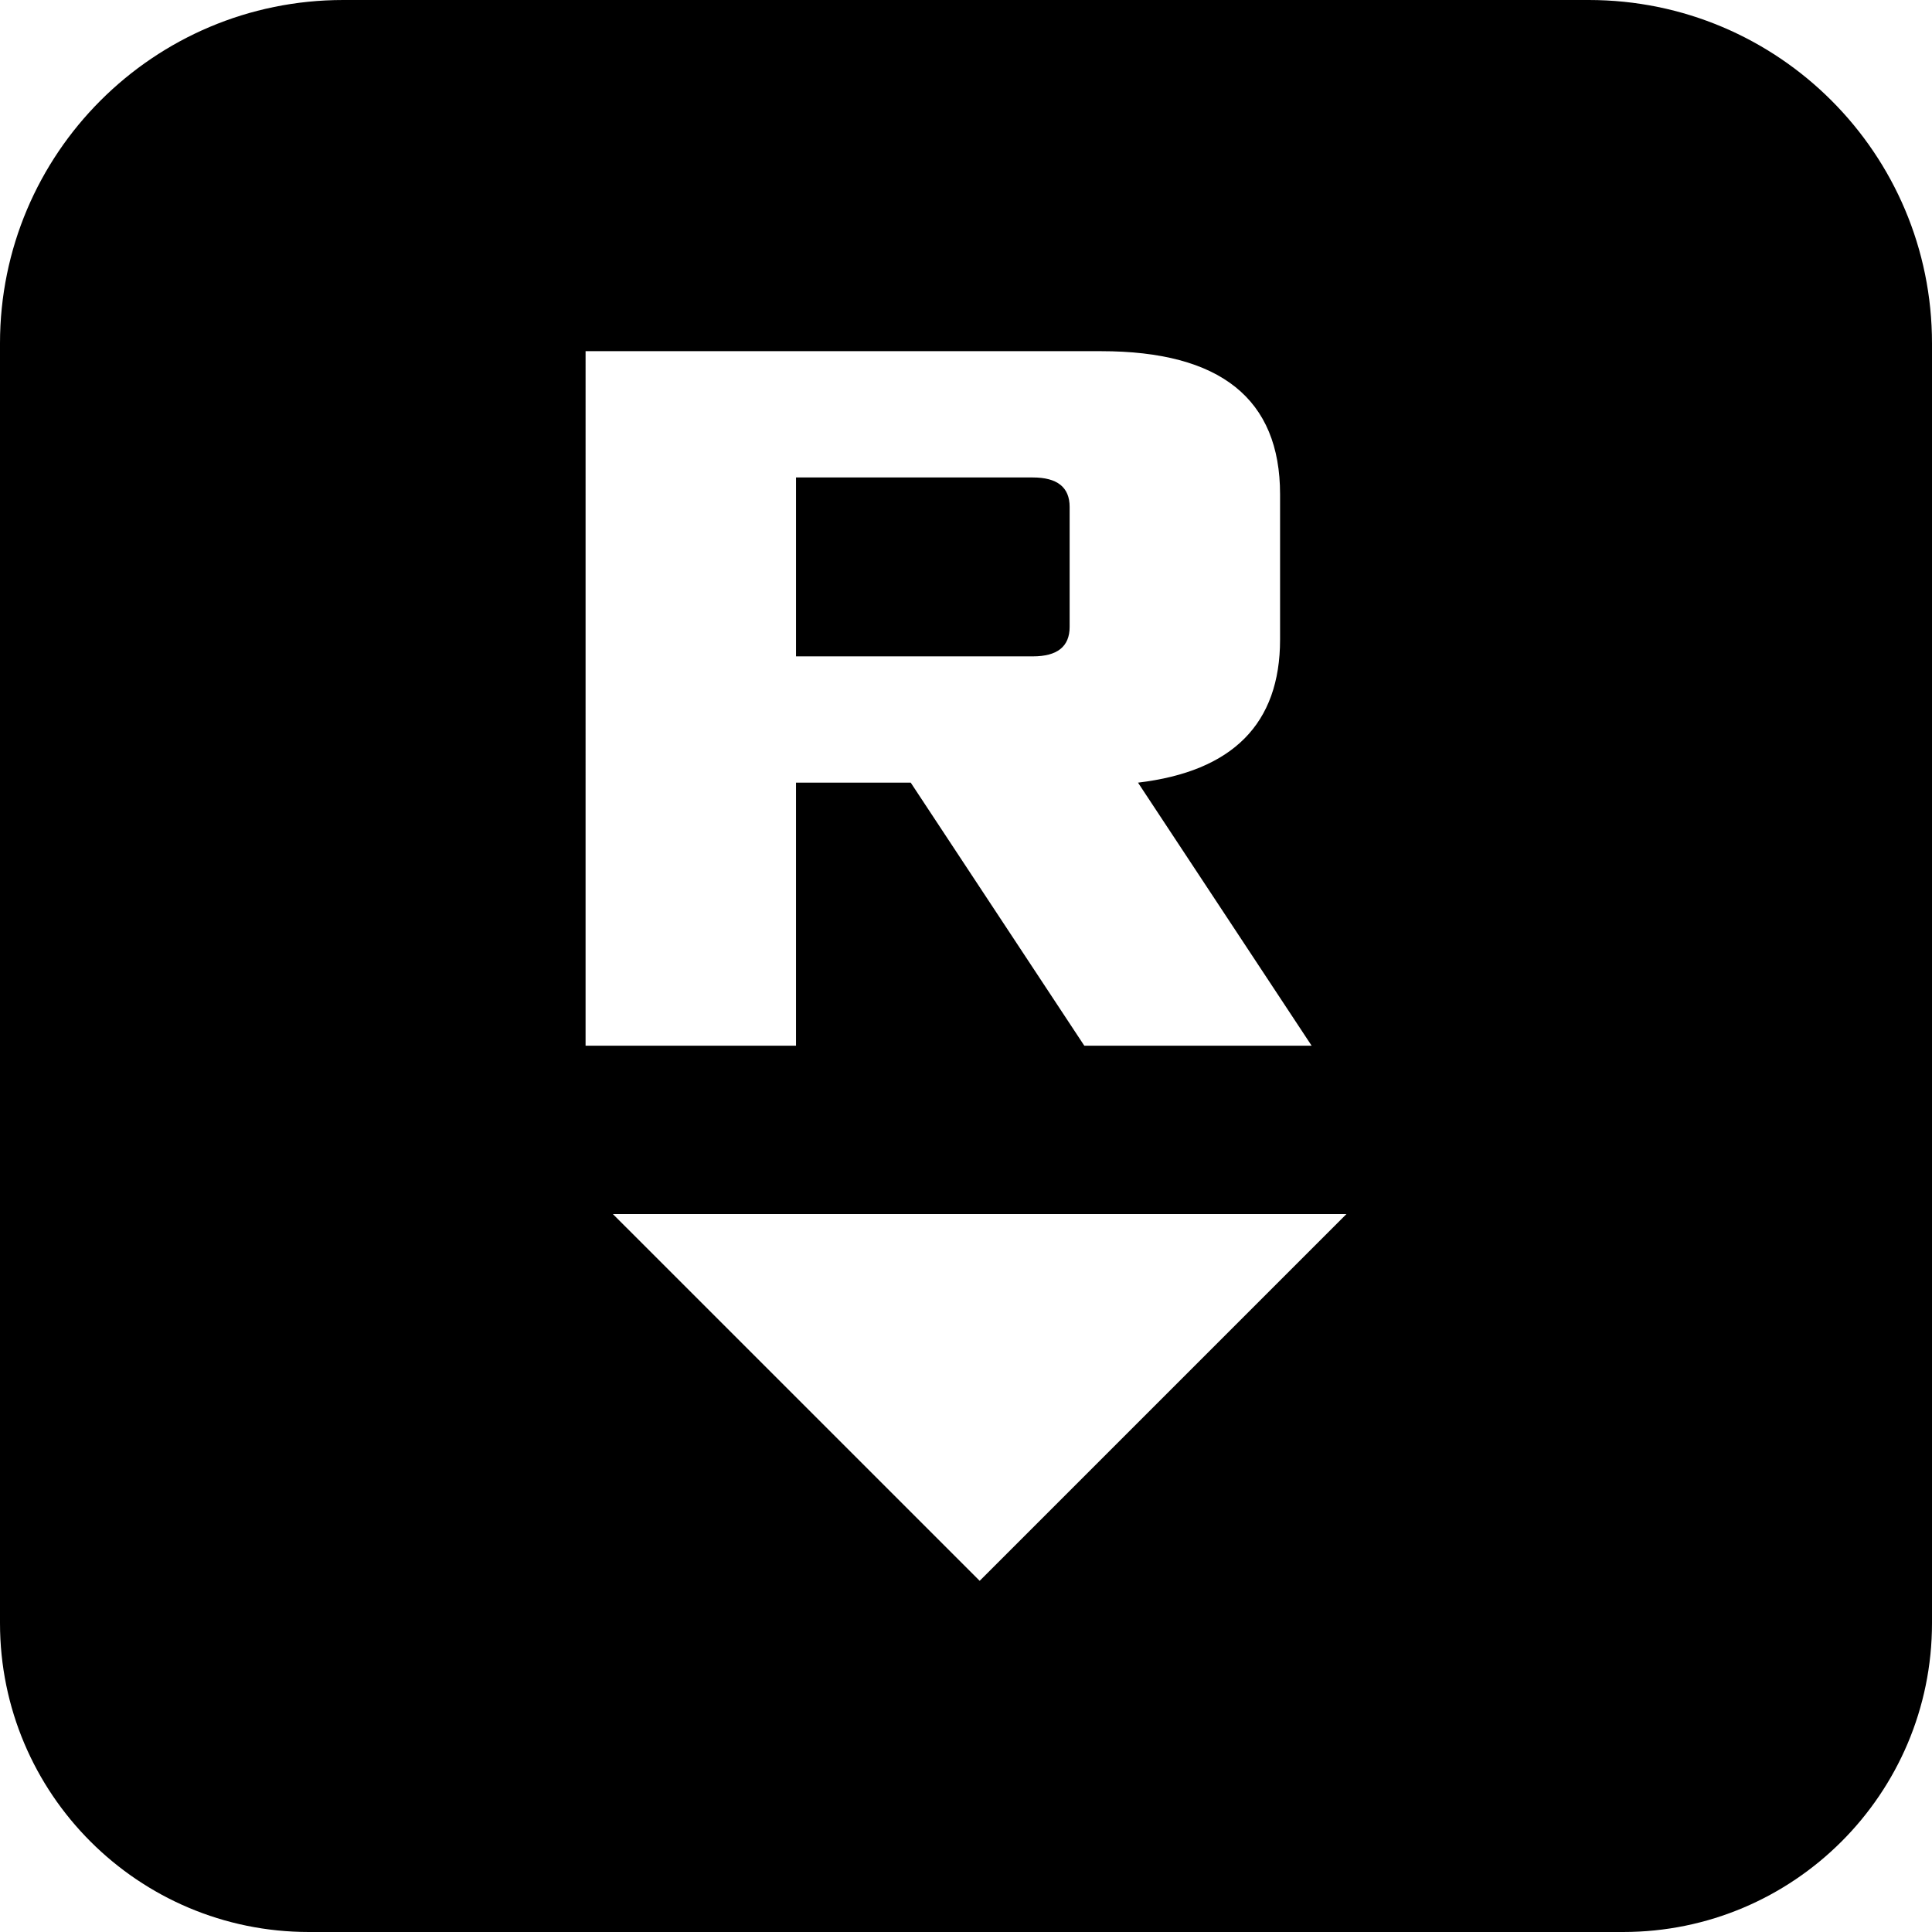 <?xml version="1.0" encoding="UTF-8"?>
<svg id="Layer_1" data-name="Layer 1" xmlns="http://www.w3.org/2000/svg" viewBox="0 0 439.4 439.4">
  <path d="M234.88,149.28h-53.84v-40.69h53.84c5.59,0,8.39,2.23,8.39,6.7v27.29c0,4.47-2.8,6.7-8.39,6.7Z"/>
  <path d="M361.34,0H78.06C34.95,0,0,34.95,0,78.07V369.15c0,38.8,31.46,70.25,70.26,70.25H369.14c38.8,0,70.26-31.45,70.26-70.25V78.07C439.4,34.95,404.45,0,361.34,0ZM133.18,79.87h117.27c27.11,0,40.68,10.85,40.68,32.55v33.03c0,19.15-10.77,29.99-32.31,32.55l39.49,59.83h-51.7l-39.48-59.83h-26.09v59.83h-47.86V79.87Zm89.63,279.66l-83.42-83.41h166.83l-83.41,83.41Z"/>
</svg>